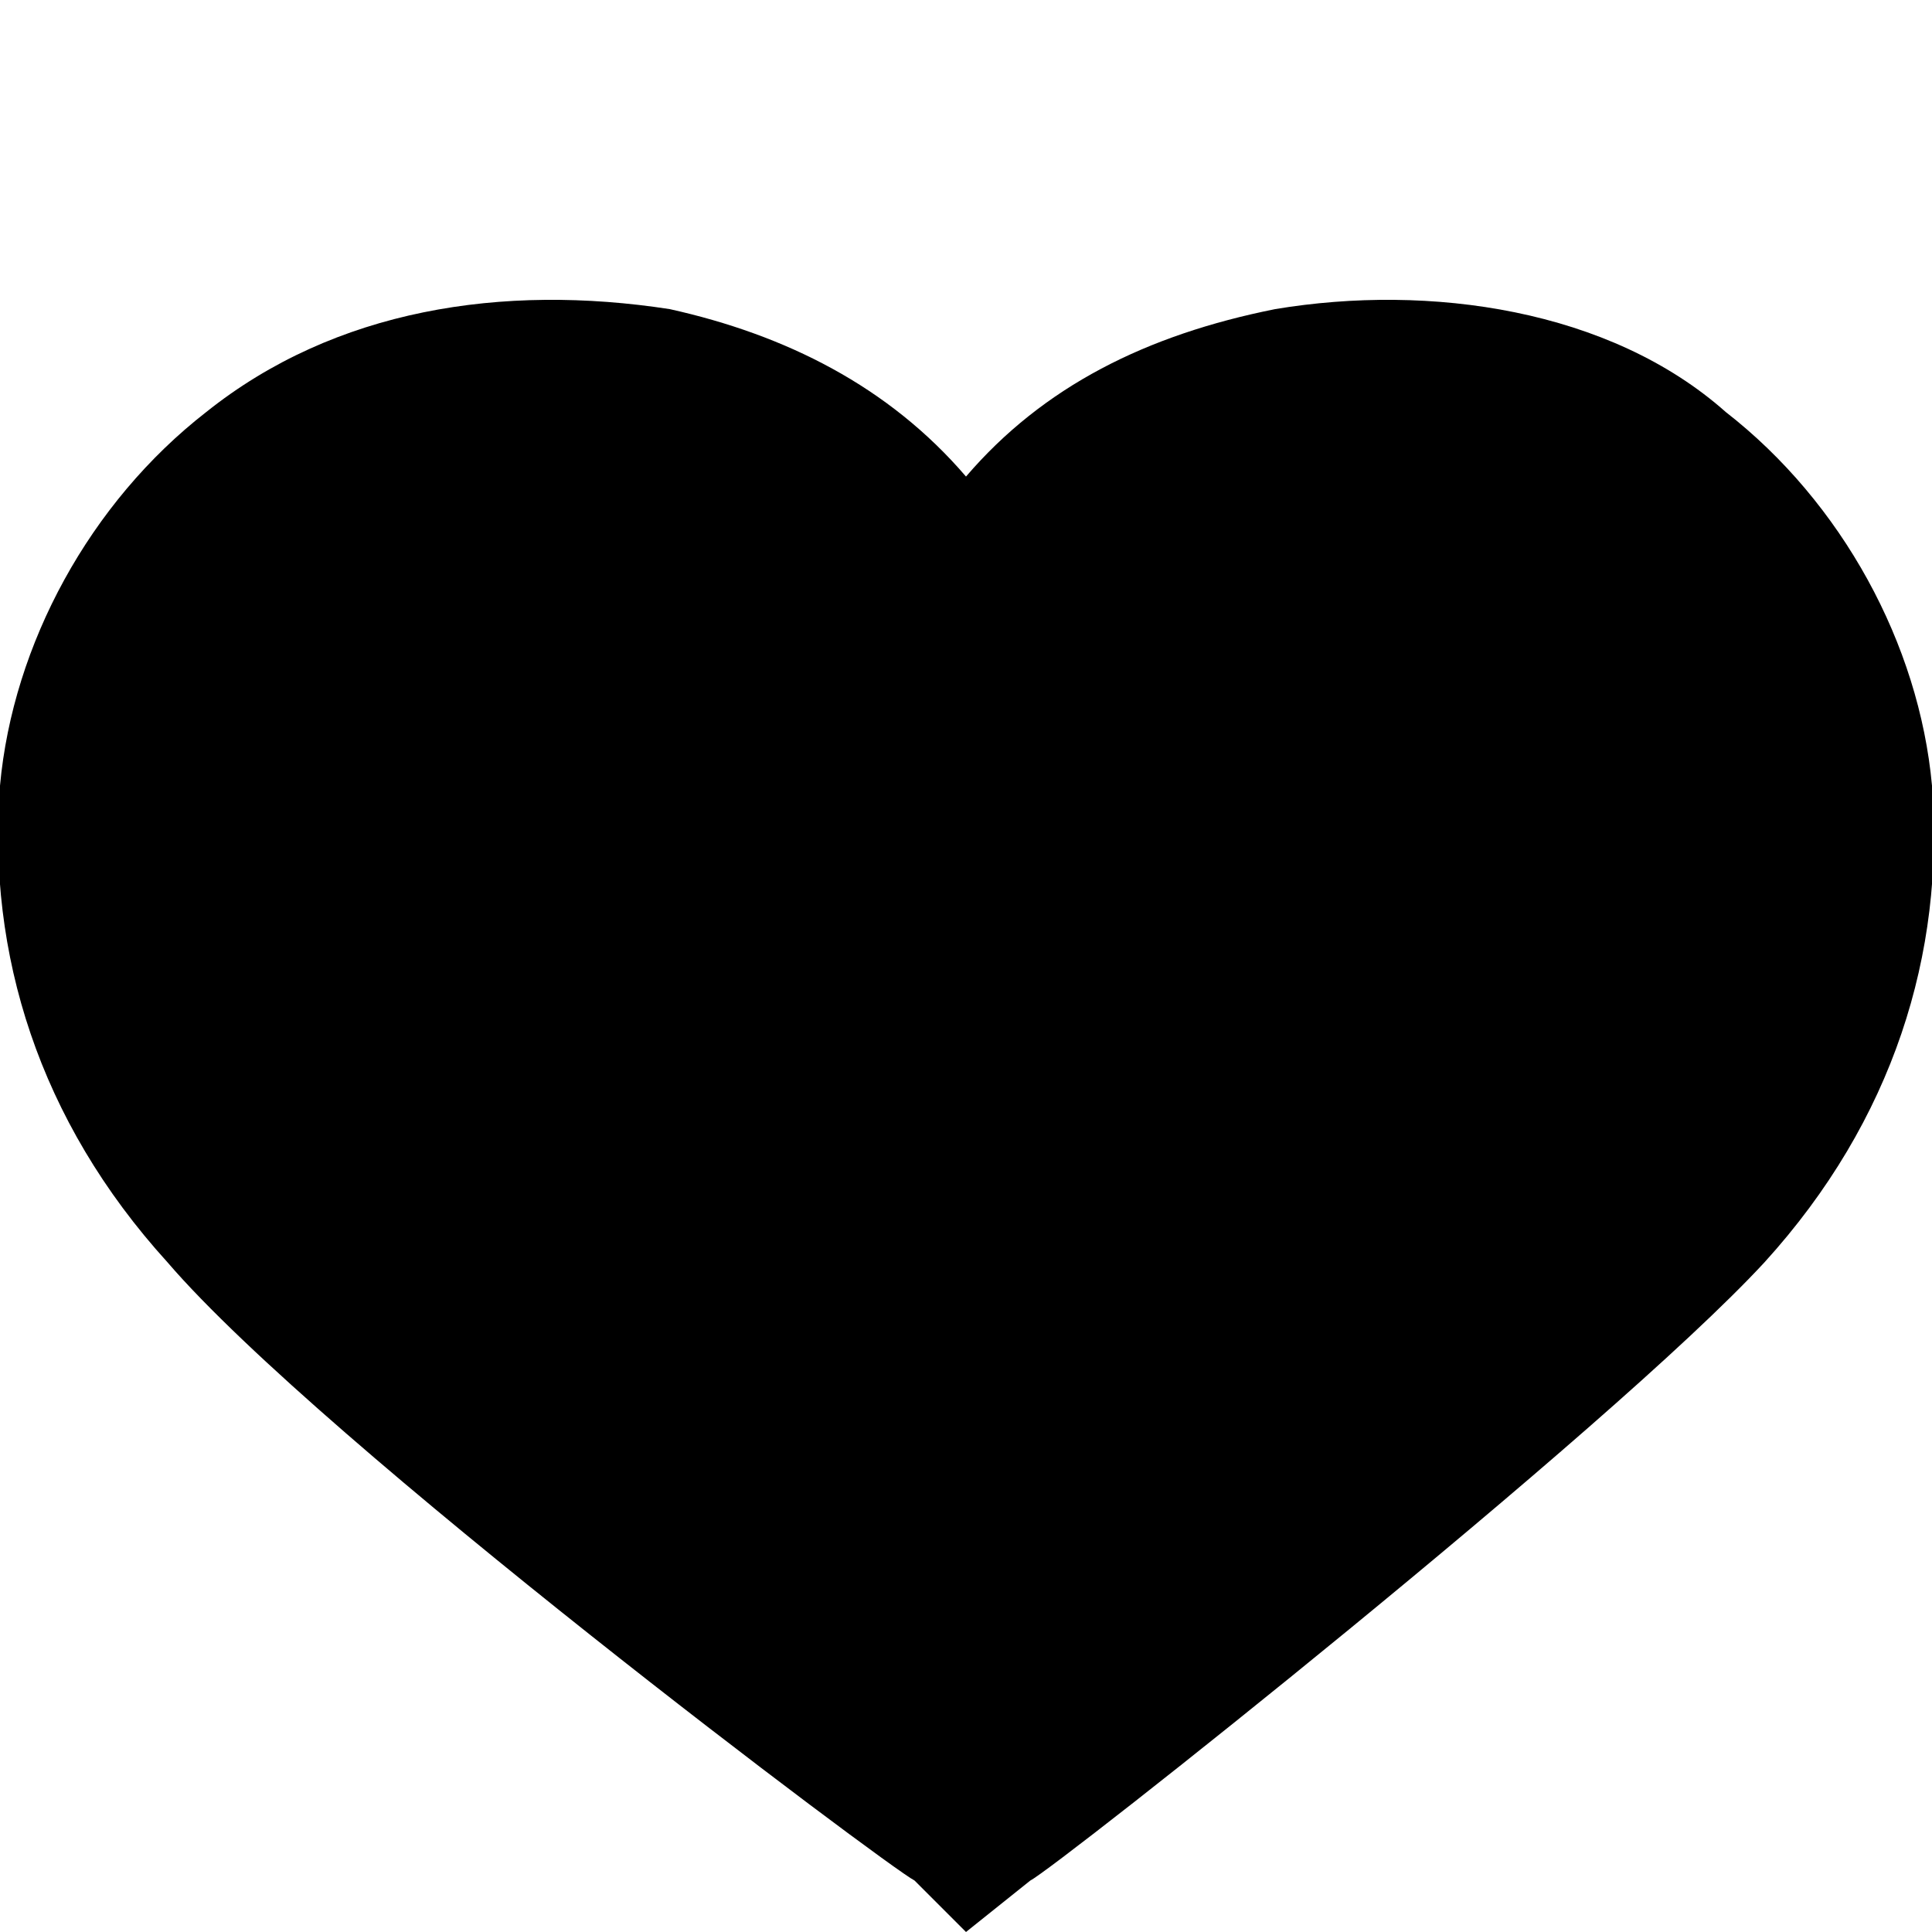 <svg viewBox="0 0 15 15" xmlns="http://www.w3.org/2000/svg" fill="currentColor">
    <path class="ct-heart-fill" d="M12.9,3.8c-0.6-0.5-1.6-0.7-2.5-0.5C9.4,3.5,8.7,4,8.2,4.8L7.5,6.1L6.8,4.8C6.3,4,5.6,3.5,4.6,3.3 C4.4,3.2,4.2,3.2,4,3.2c-0.7,0-1.4,0.2-1.9,0.6C1.5,4.3,1.1,5.1,1,5.9c-0.1,1,0.3,1.9,1,2.8c1,1.1,4.2,3.7,5.5,4.6 c1.3-1,4.5-3.5,5.5-4.6c0.7-0.8,1.1-1.8,1-2.8C13.9,5.1,13.5,4.3,12.9,3.8z"/>
    <path d="M13.4,3.2c-0.9-0.8-2.3-1-3.5-0.8C8.9,2.6,8.1,3,7.5,3.7C6.9,3,6.1,2.6,5.2,2.4c-1.3-0.2-2.6,0-3.6,0.8 C0.7,3.9,0.1,5,0,6.1c-0.1,1.3,0.3,2.6,1.3,3.7c1.2,1.4,5.6,4.7,5.8,4.8L7.5,15L8,14.6c0.2-0.1,4.5-3.5,5.7-4.8 c1-1.1,1.4-2.4,1.3-3.7C14.9,5,14.3,3.9,13.4,3.2z M12.6,8.8c-0.9,1-3.9,3.4-5.1,4.3c-1.2-0.9-4.2-3.3-5.1-4.3 c-0.7-0.8-1-1.7-0.9-2.6c0.1-0.8,0.4-1.4,1-1.9C3,4,3.6,3.8,4.2,3.8c0.2,0,0.4,0,0.6,0.1c0.9,0.2,1.6,0.7,2,1.4l0.7,1.2 l0.7-1.2c0.4-0.8,1.1-1.3,2-1.4c0.8-0.2,1.7,0,2.3,0.5c0.6,0.5,1,1.2,1,1.9C13.6,7.2,13.2,8.1,12.6,8.8z"/>
</svg>
